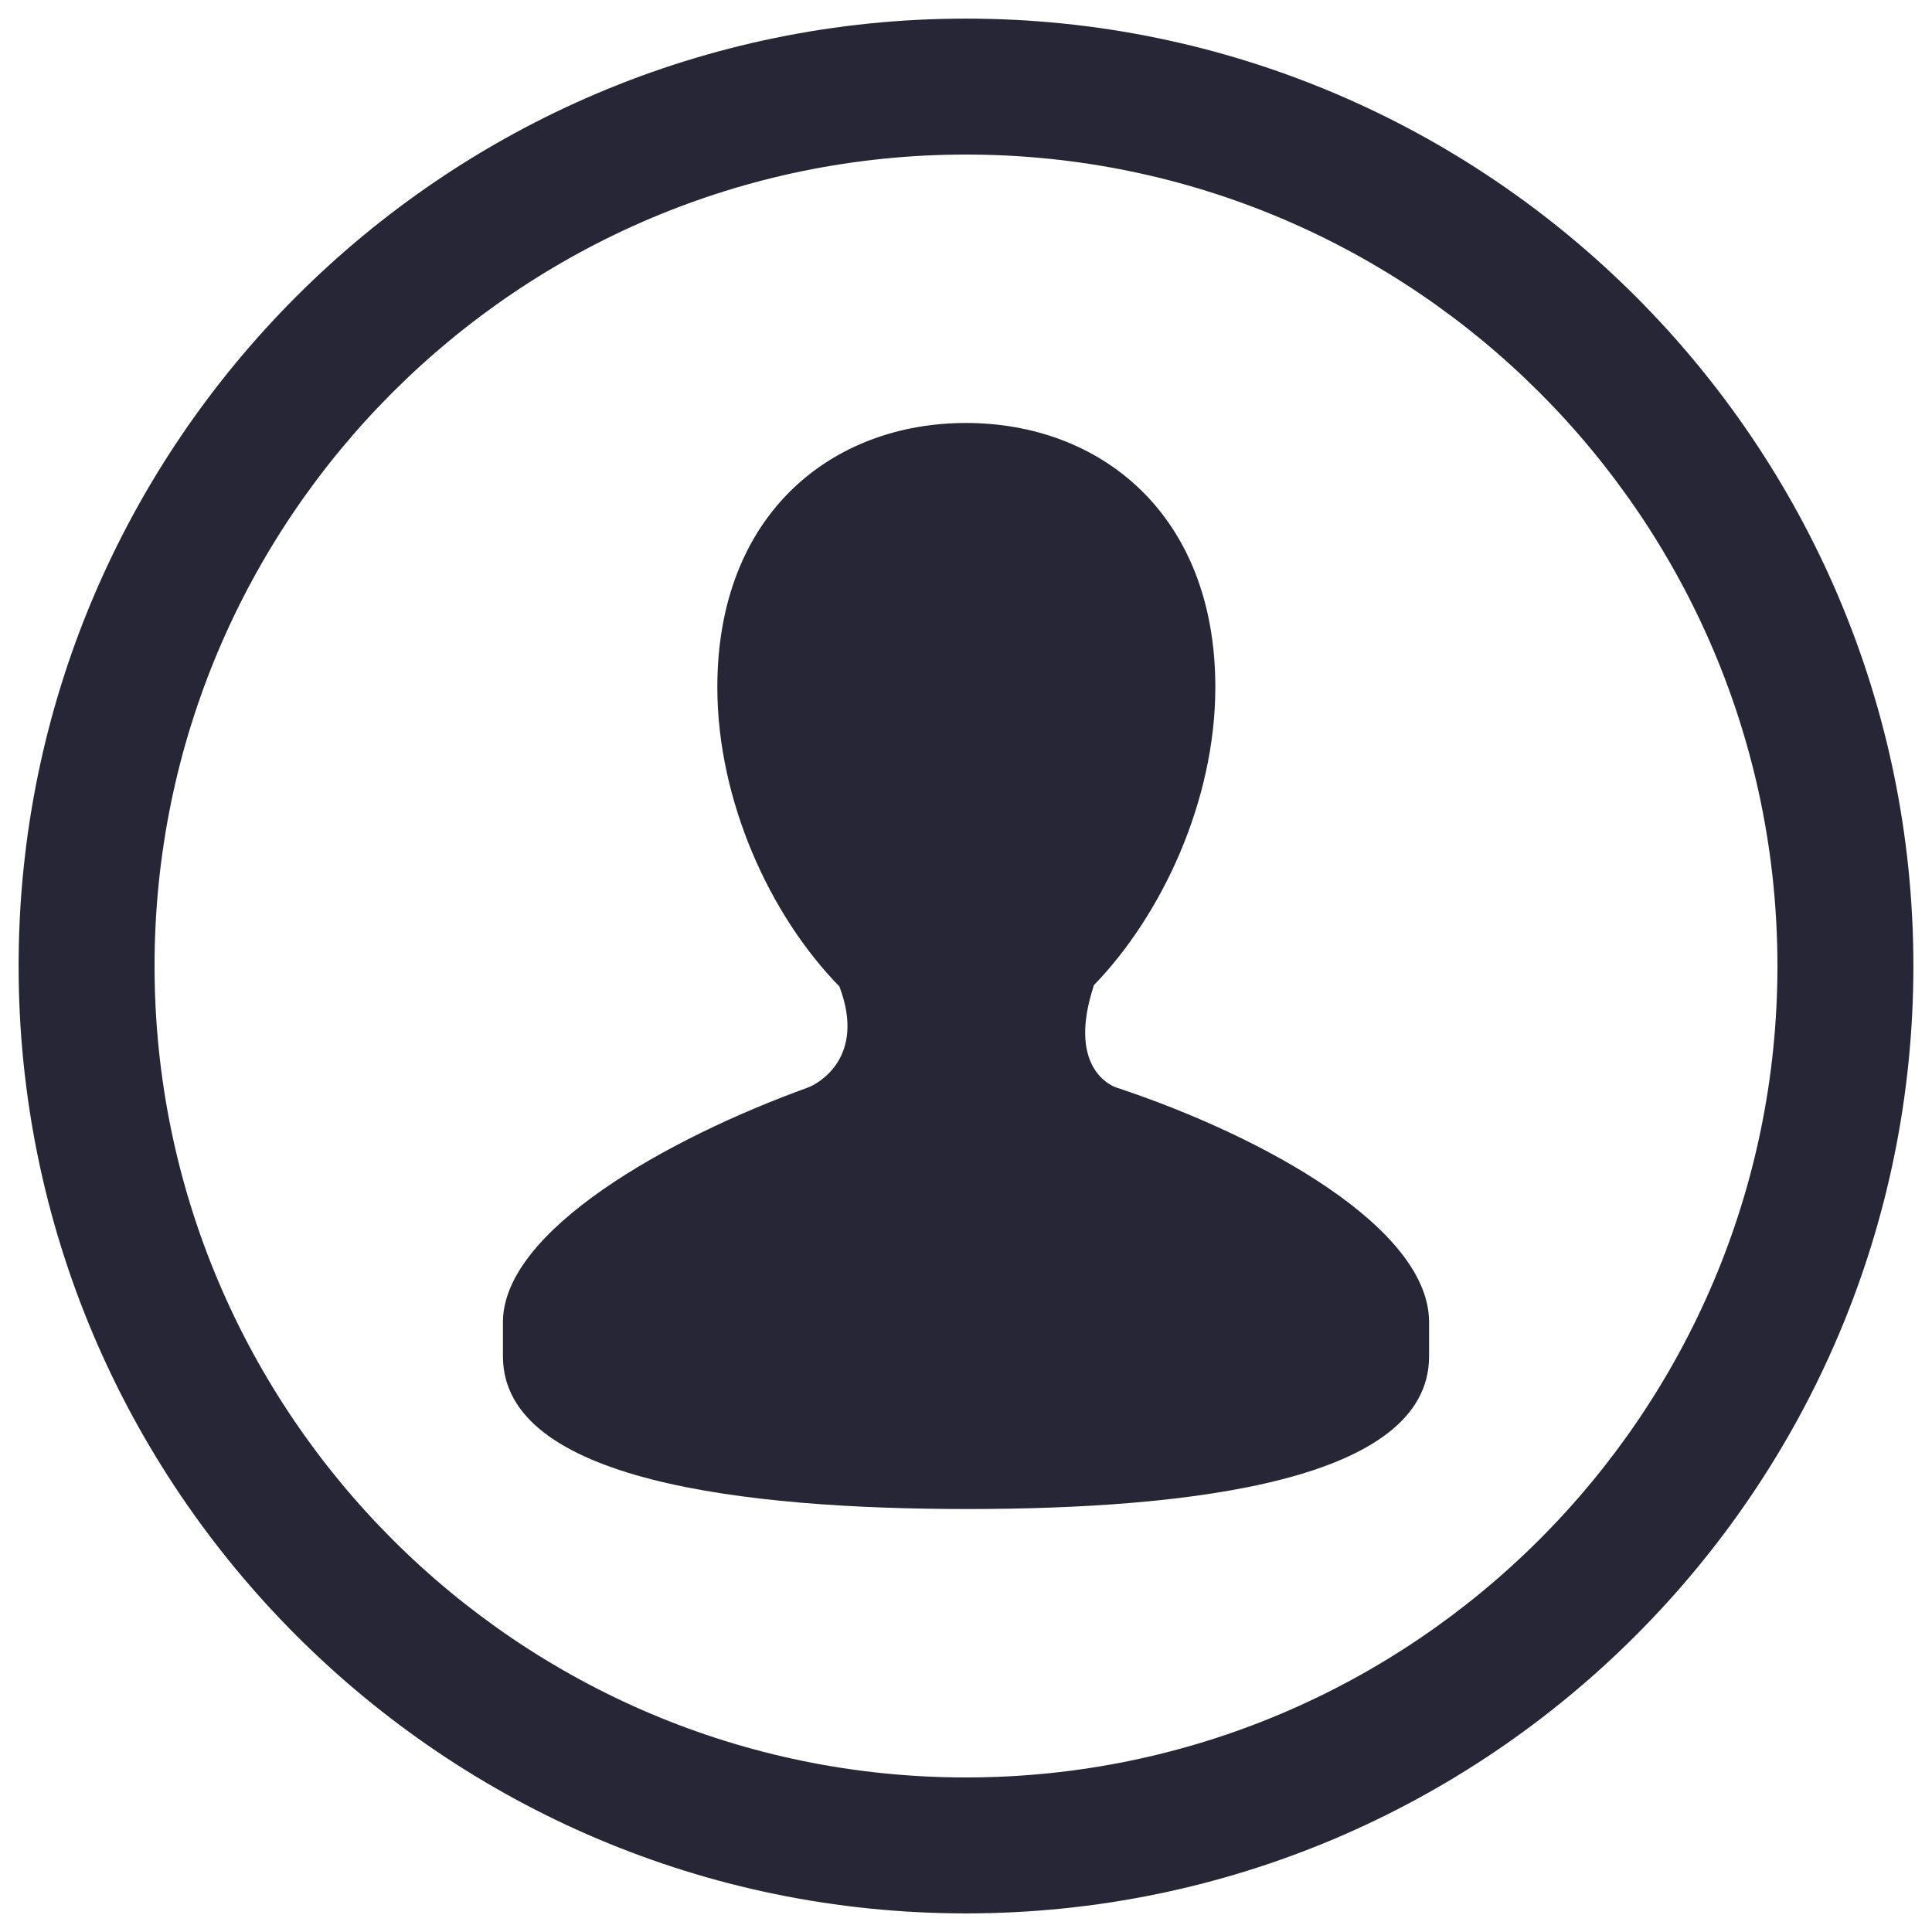 <?xml version="1.0" encoding="utf-8"?>
<!-- Generator: Adobe Illustrator 16.0.0, SVG Export Plug-In . SVG Version: 6.00 Build 0)  -->
<!DOCTYPE svg PUBLIC "-//W3C//DTD SVG 1.1//EN" "http://www.w3.org/Graphics/SVG/1.1/DTD/svg11.dtd">
<svg version="1.1" id="图层_1" xmlns="http://www.w3.org/2000/svg" xmlns:xlink="http://www.w3.org/1999/xlink" x="0px" y="0px"
	 width="283.46px" height="283.46px" viewBox="0 0 283.46 283.46" enable-background="new 0 0 283.46 283.46" xml:space="preserve">
<g>
	<path fill="#272636" d="M163.801,159.566c-0.986-0.32-7.21-3.127-3.321-14.951h-0.053c10.137-10.44,17.885-27.248,17.885-43.789
		c0-25.438-16.918-38.767-36.575-38.767c-19.668,0-36.49,13.33-36.49,38.767c0,16.609,7.707,33.484,17.903,43.898
		c3.975,10.426-3.133,14.297-4.621,14.842c-20.588,7.444-44.739,21.017-44.739,34.413v5.02c0,18.253,35.389,22.403,68.14,22.403
		c32.801,0,67.743-4.15,67.743-22.403v-5.02C209.67,180.178,185.399,166.714,163.801,159.566L163.801,159.566L163.801,159.566z
		 M163.801,159.566"/>
	<path fill="#272636" d="M141.729,280.73C65.083,280.73,2.73,218.377,2.73,141.729C2.73,65.083,65.083,2.73,141.729,2.73
		c76.65,0,139,62.353,139,138.999C280.73,218.379,218.377,280.73,141.729,280.73L141.729,280.73L141.729,280.73z M141.729,22.676
		c-65.647,0-119.053,53.406-119.053,119.053c0,65.639,53.406,119.055,119.053,119.055c65.638,0,119.054-53.416,119.054-119.055
		C260.784,76.082,207.368,22.676,141.729,22.676L141.729,22.676L141.729,22.676z M141.729,22.676"/>
</g>
</svg>
